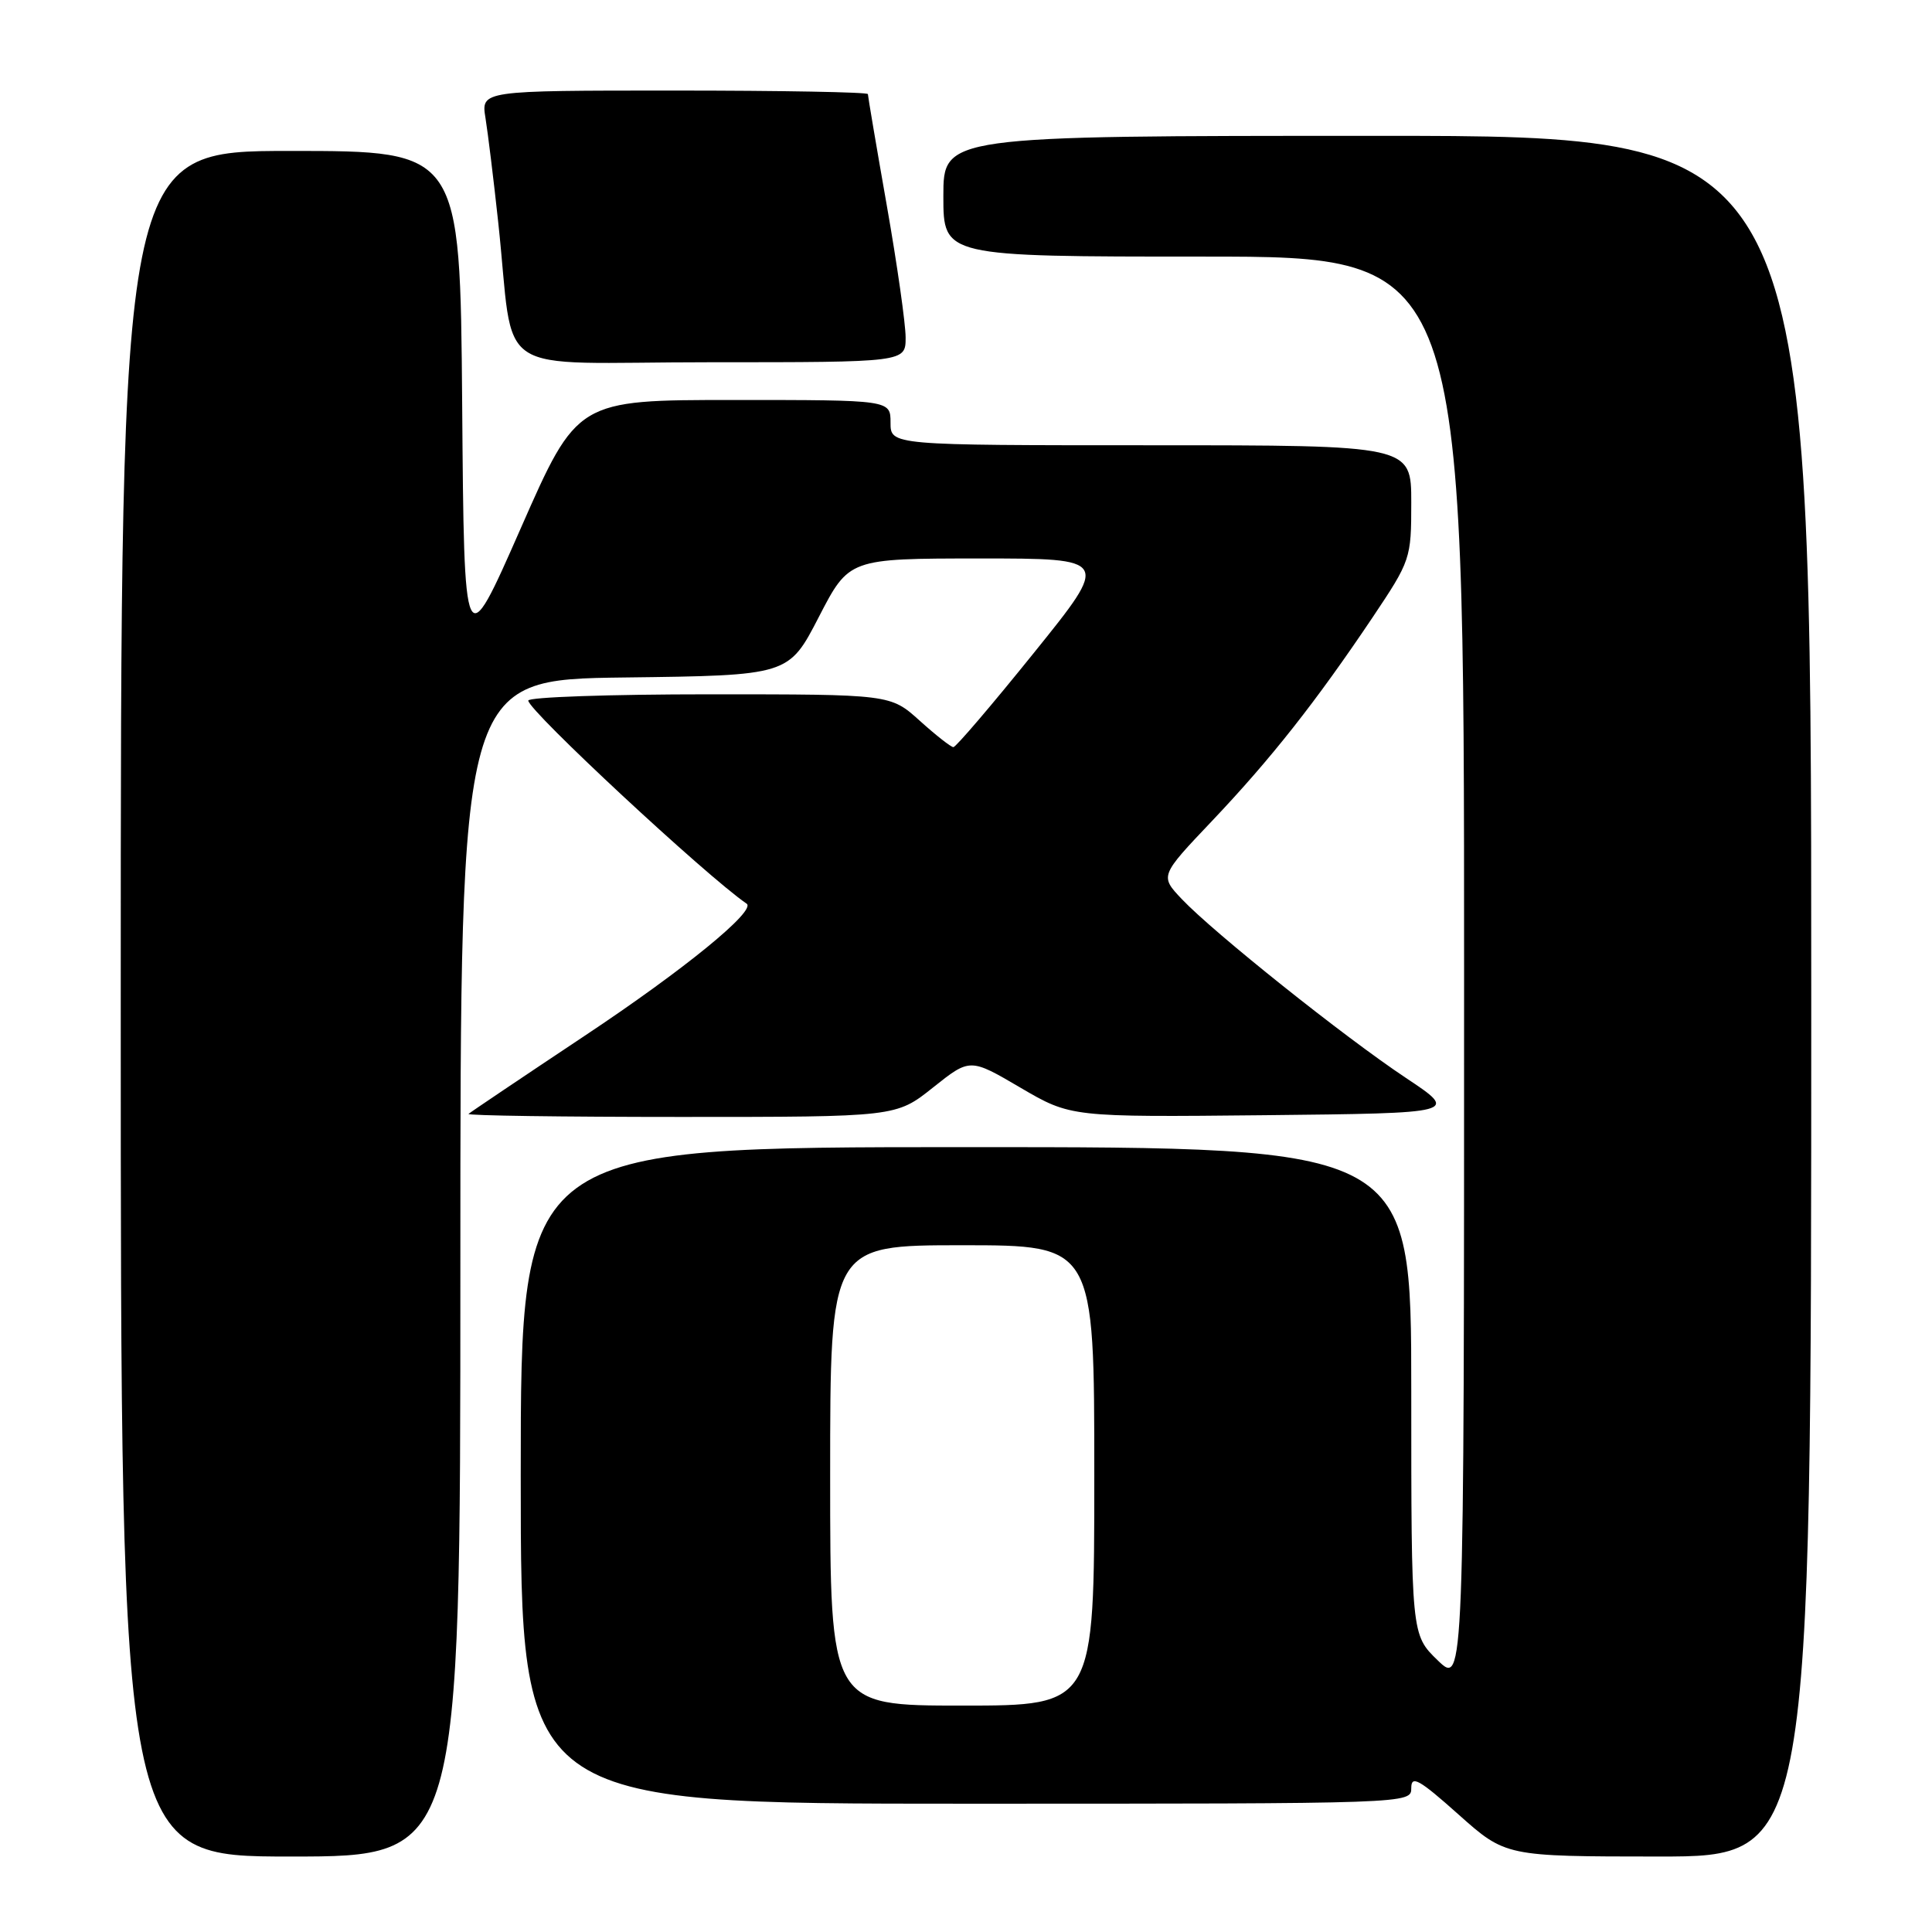 <?xml version="1.0" encoding="UTF-8" standalone="no"?>
<!DOCTYPE svg PUBLIC "-//W3C//DTD SVG 1.1//EN" "http://www.w3.org/Graphics/SVG/1.1/DTD/svg11.dtd" >
<svg xmlns="http://www.w3.org/2000/svg" xmlns:xlink="http://www.w3.org/1999/xlink" version="1.1" viewBox="0 0 256 256">
 <g >
 <path fill="currentColor"
d=" M 61.00 168.02 C 61.00 90.04 61.00 90.04 82.75 89.77 C 104.50 89.50 104.50 89.50 108.50 81.75 C 112.50 74.01 112.50 74.01 129.79 74.00 C 147.08 74.00 147.08 74.00 137.00 86.50 C 131.46 93.38 126.66 99.00 126.33 99.00 C 126.01 99.00 124.00 97.42 121.87 95.50 C 117.99 92.00 117.99 92.00 94.00 92.00 C 80.80 92.00 70.00 92.37 70.00 92.83 C 70.00 94.15 93.61 116.10 98.93 119.74 C 100.26 120.64 90.64 128.50 77.50 137.23 C 69.25 142.72 62.31 147.39 62.08 147.60 C 61.85 147.82 74.51 148.00 90.20 148.00 C 118.74 148.00 118.74 148.00 123.63 144.10 C 128.53 140.20 128.53 140.20 135.21 144.12 C 141.89 148.03 141.89 148.03 167.60 147.77 C 193.31 147.50 193.31 147.50 186.29 142.83 C 178.12 137.40 160.81 123.58 156.59 119.13 C 153.69 116.06 153.69 116.06 160.60 108.78 C 168.41 100.55 174.36 93.00 181.86 81.83 C 186.92 74.27 187.00 74.04 187.00 66.58 C 187.00 59.00 187.00 59.00 152.50 59.00 C 118.00 59.00 118.00 59.00 118.00 56.00 C 118.00 53.00 118.00 53.00 97.24 53.00 C 76.48 53.00 76.48 53.00 68.99 70.03 C 61.50 87.06 61.50 87.06 61.24 53.53 C 60.97 20.00 60.97 20.00 38.49 20.00 C 16.00 20.00 16.00 20.00 16.00 133.00 C 16.00 246.00 16.00 246.00 38.50 246.00 C 61.00 246.00 61.00 246.00 61.00 168.02 Z  M 240.00 132.00 C 240.00 18.00 240.00 18.00 182.50 18.00 C 125.00 18.00 125.00 18.00 125.00 26.00 C 125.00 34.00 125.00 34.00 159.50 34.00 C 194.00 34.00 194.00 34.00 194.00 128.70 C 194.00 223.39 194.00 223.39 190.50 220.00 C 187.00 216.61 187.00 216.61 187.00 184.30 C 187.00 152.00 187.00 152.00 128.00 152.00 C 69.00 152.00 69.00 152.00 69.00 195.50 C 69.00 239.00 69.00 239.00 128.00 239.00 C 187.00 239.00 187.00 239.00 187.00 236.92 C 187.00 235.19 188.04 235.77 193.25 240.42 C 199.50 245.99 199.50 245.99 219.75 246.00 C 240.00 246.00 240.00 246.00 240.00 132.00 Z  M 120.00 44.72 C 120.00 42.92 118.88 35.04 117.50 27.20 C 116.12 19.36 115.00 12.73 115.00 12.47 C 115.00 12.21 103.47 12.00 89.37 12.00 C 63.74 12.00 63.74 12.00 64.33 15.64 C 64.65 17.64 65.41 23.82 66.01 29.39 C 68.30 50.50 64.53 48.00 94.06 48.00 C 120.00 48.00 120.00 48.00 120.00 44.72 Z  M 110.00 195.50 C 110.00 165.00 110.00 165.00 127.50 165.00 C 145.00 165.00 145.00 165.00 145.00 195.50 C 145.00 226.00 145.00 226.00 127.50 226.00 C 110.00 226.00 110.00 226.00 110.00 195.50 Z "/>
</g>
</svg>
